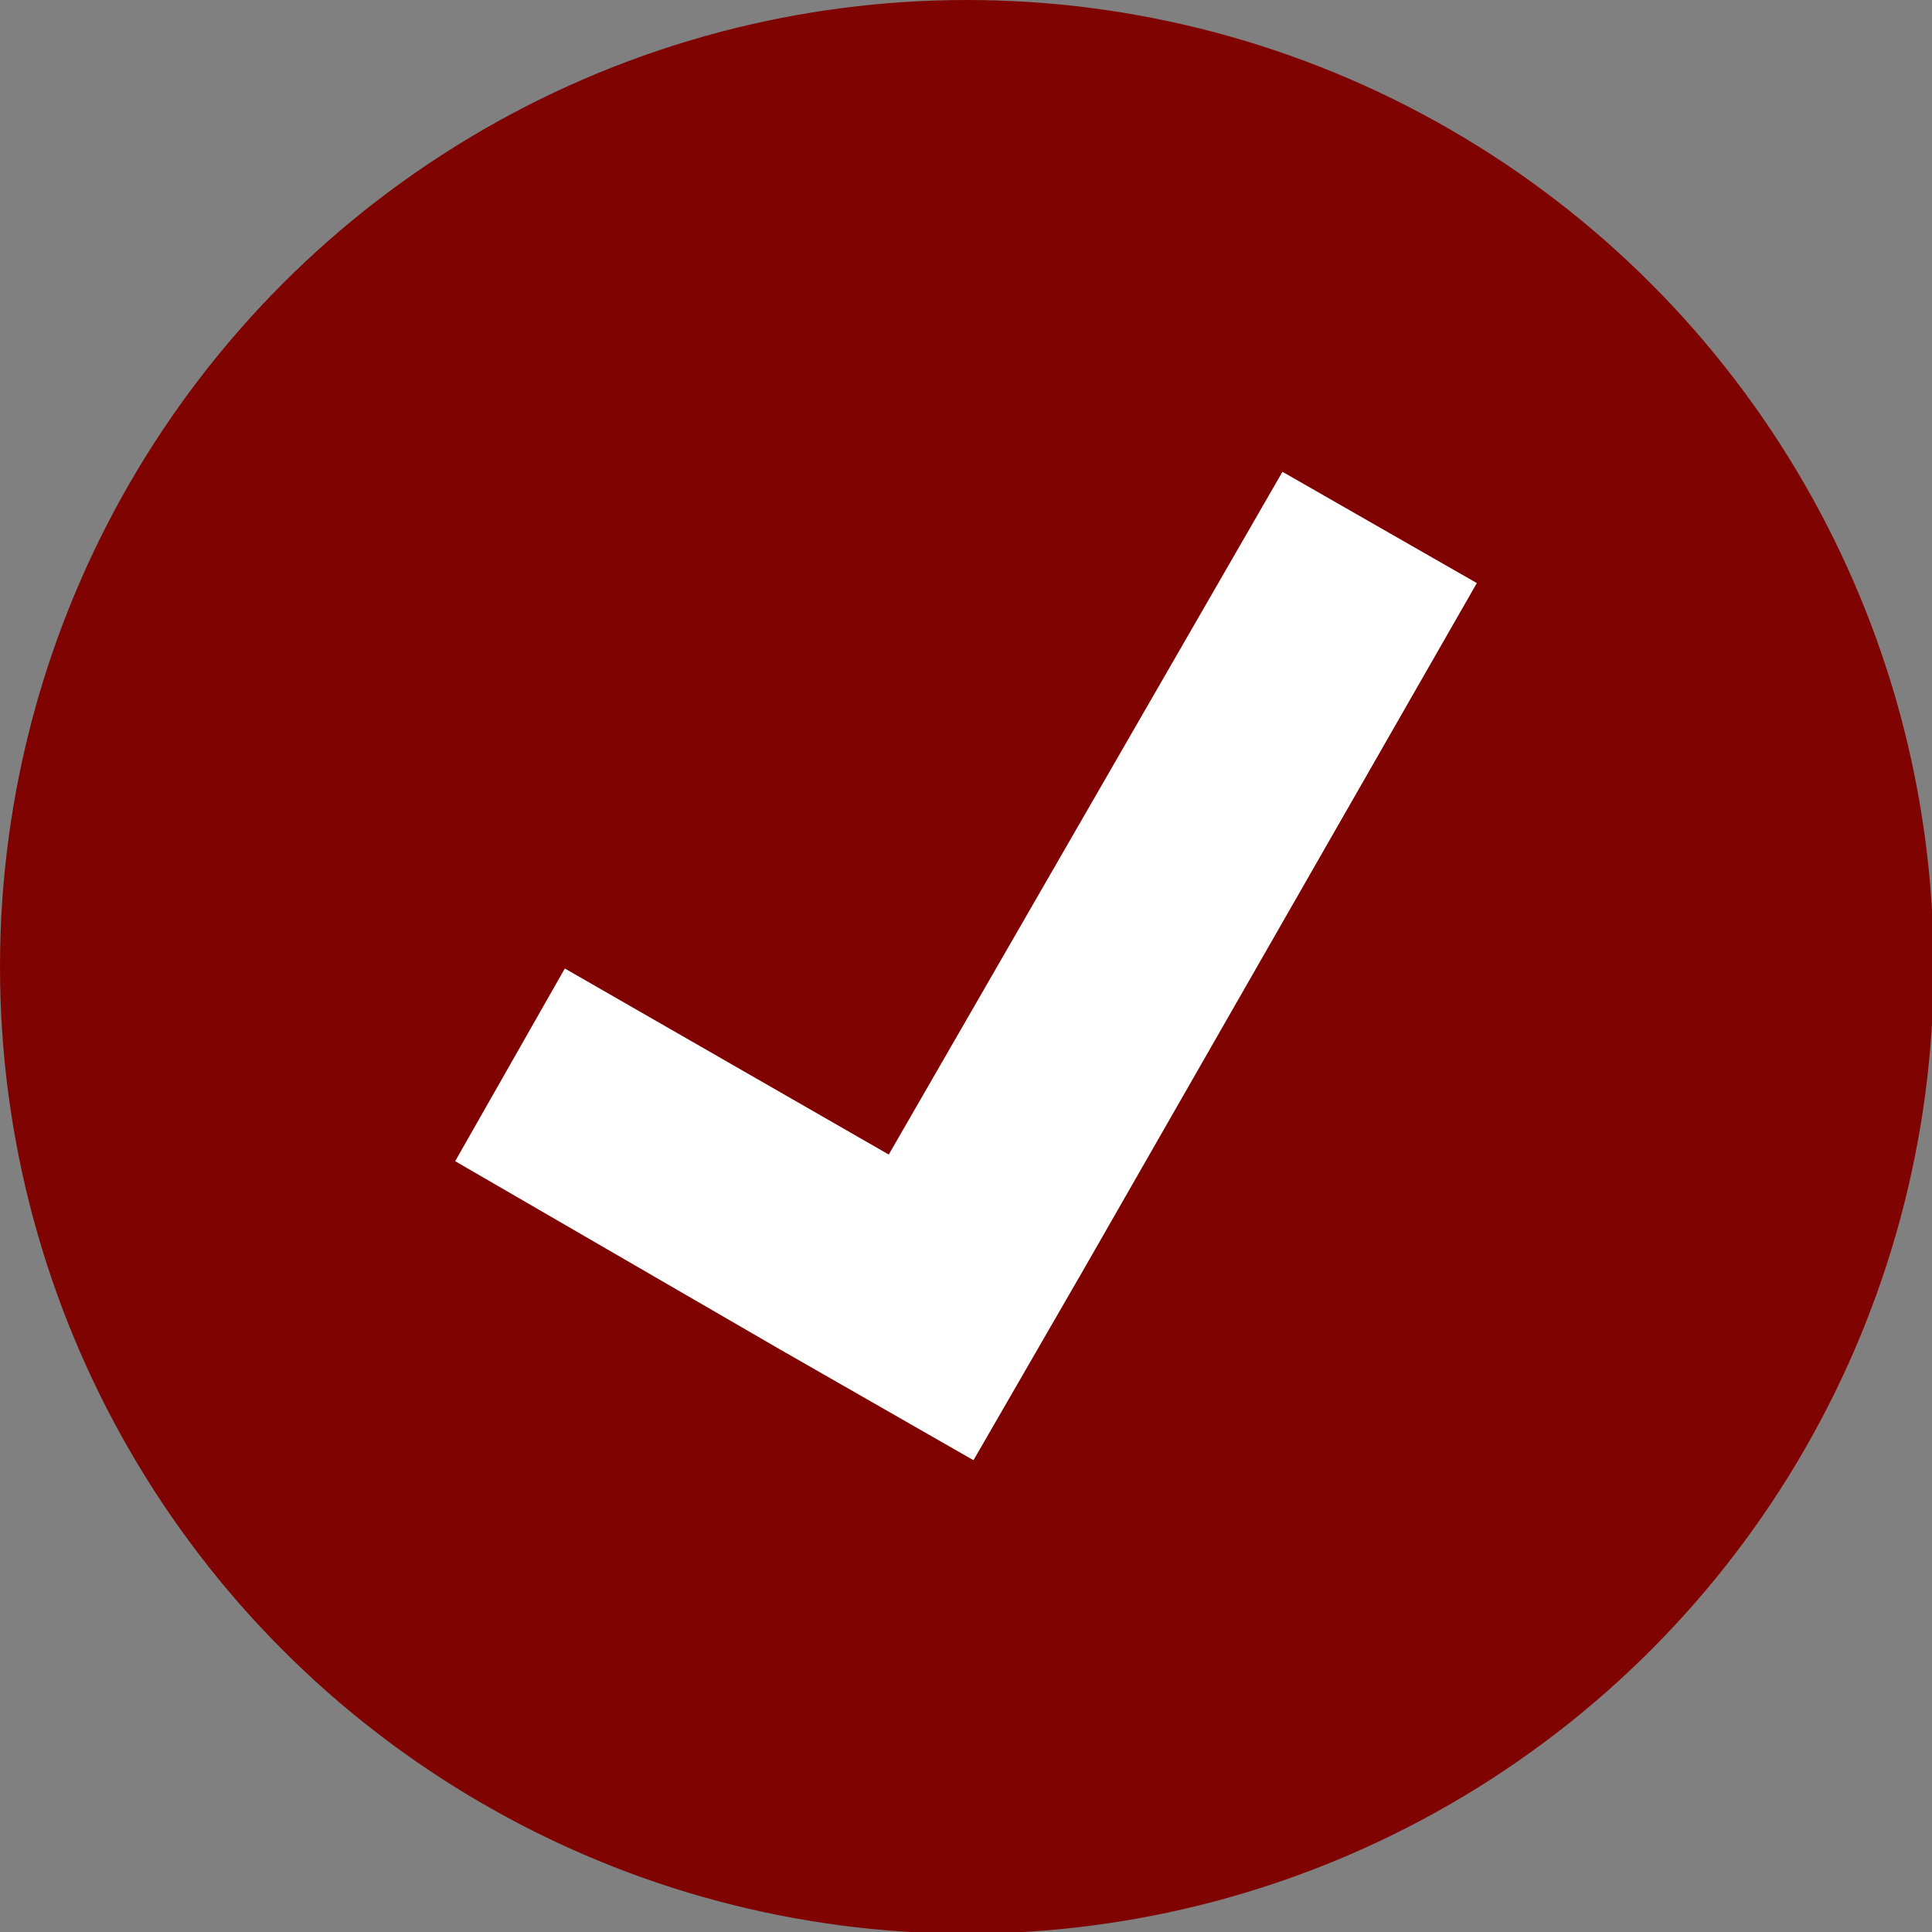 <svg xmlns="http://www.w3.org/2000/svg" width="116.3" height="116.3" viewBox="0 0 116.3 116.3"><rect x="0" y="0" width="116.3" height="116.3" fill="#808080" stroke="none"/><circle cx="58.2" cy="58.2" r="58.2" fill="#7e0301"/><path fill="#fff" d="M88.9 35.1L65.3 76.3l-6.7 11.6-11.7-6.7-19.5-11.3L34 58.3l19.5 11.2 23.7-41.1 11.7 6.7z"/></svg>